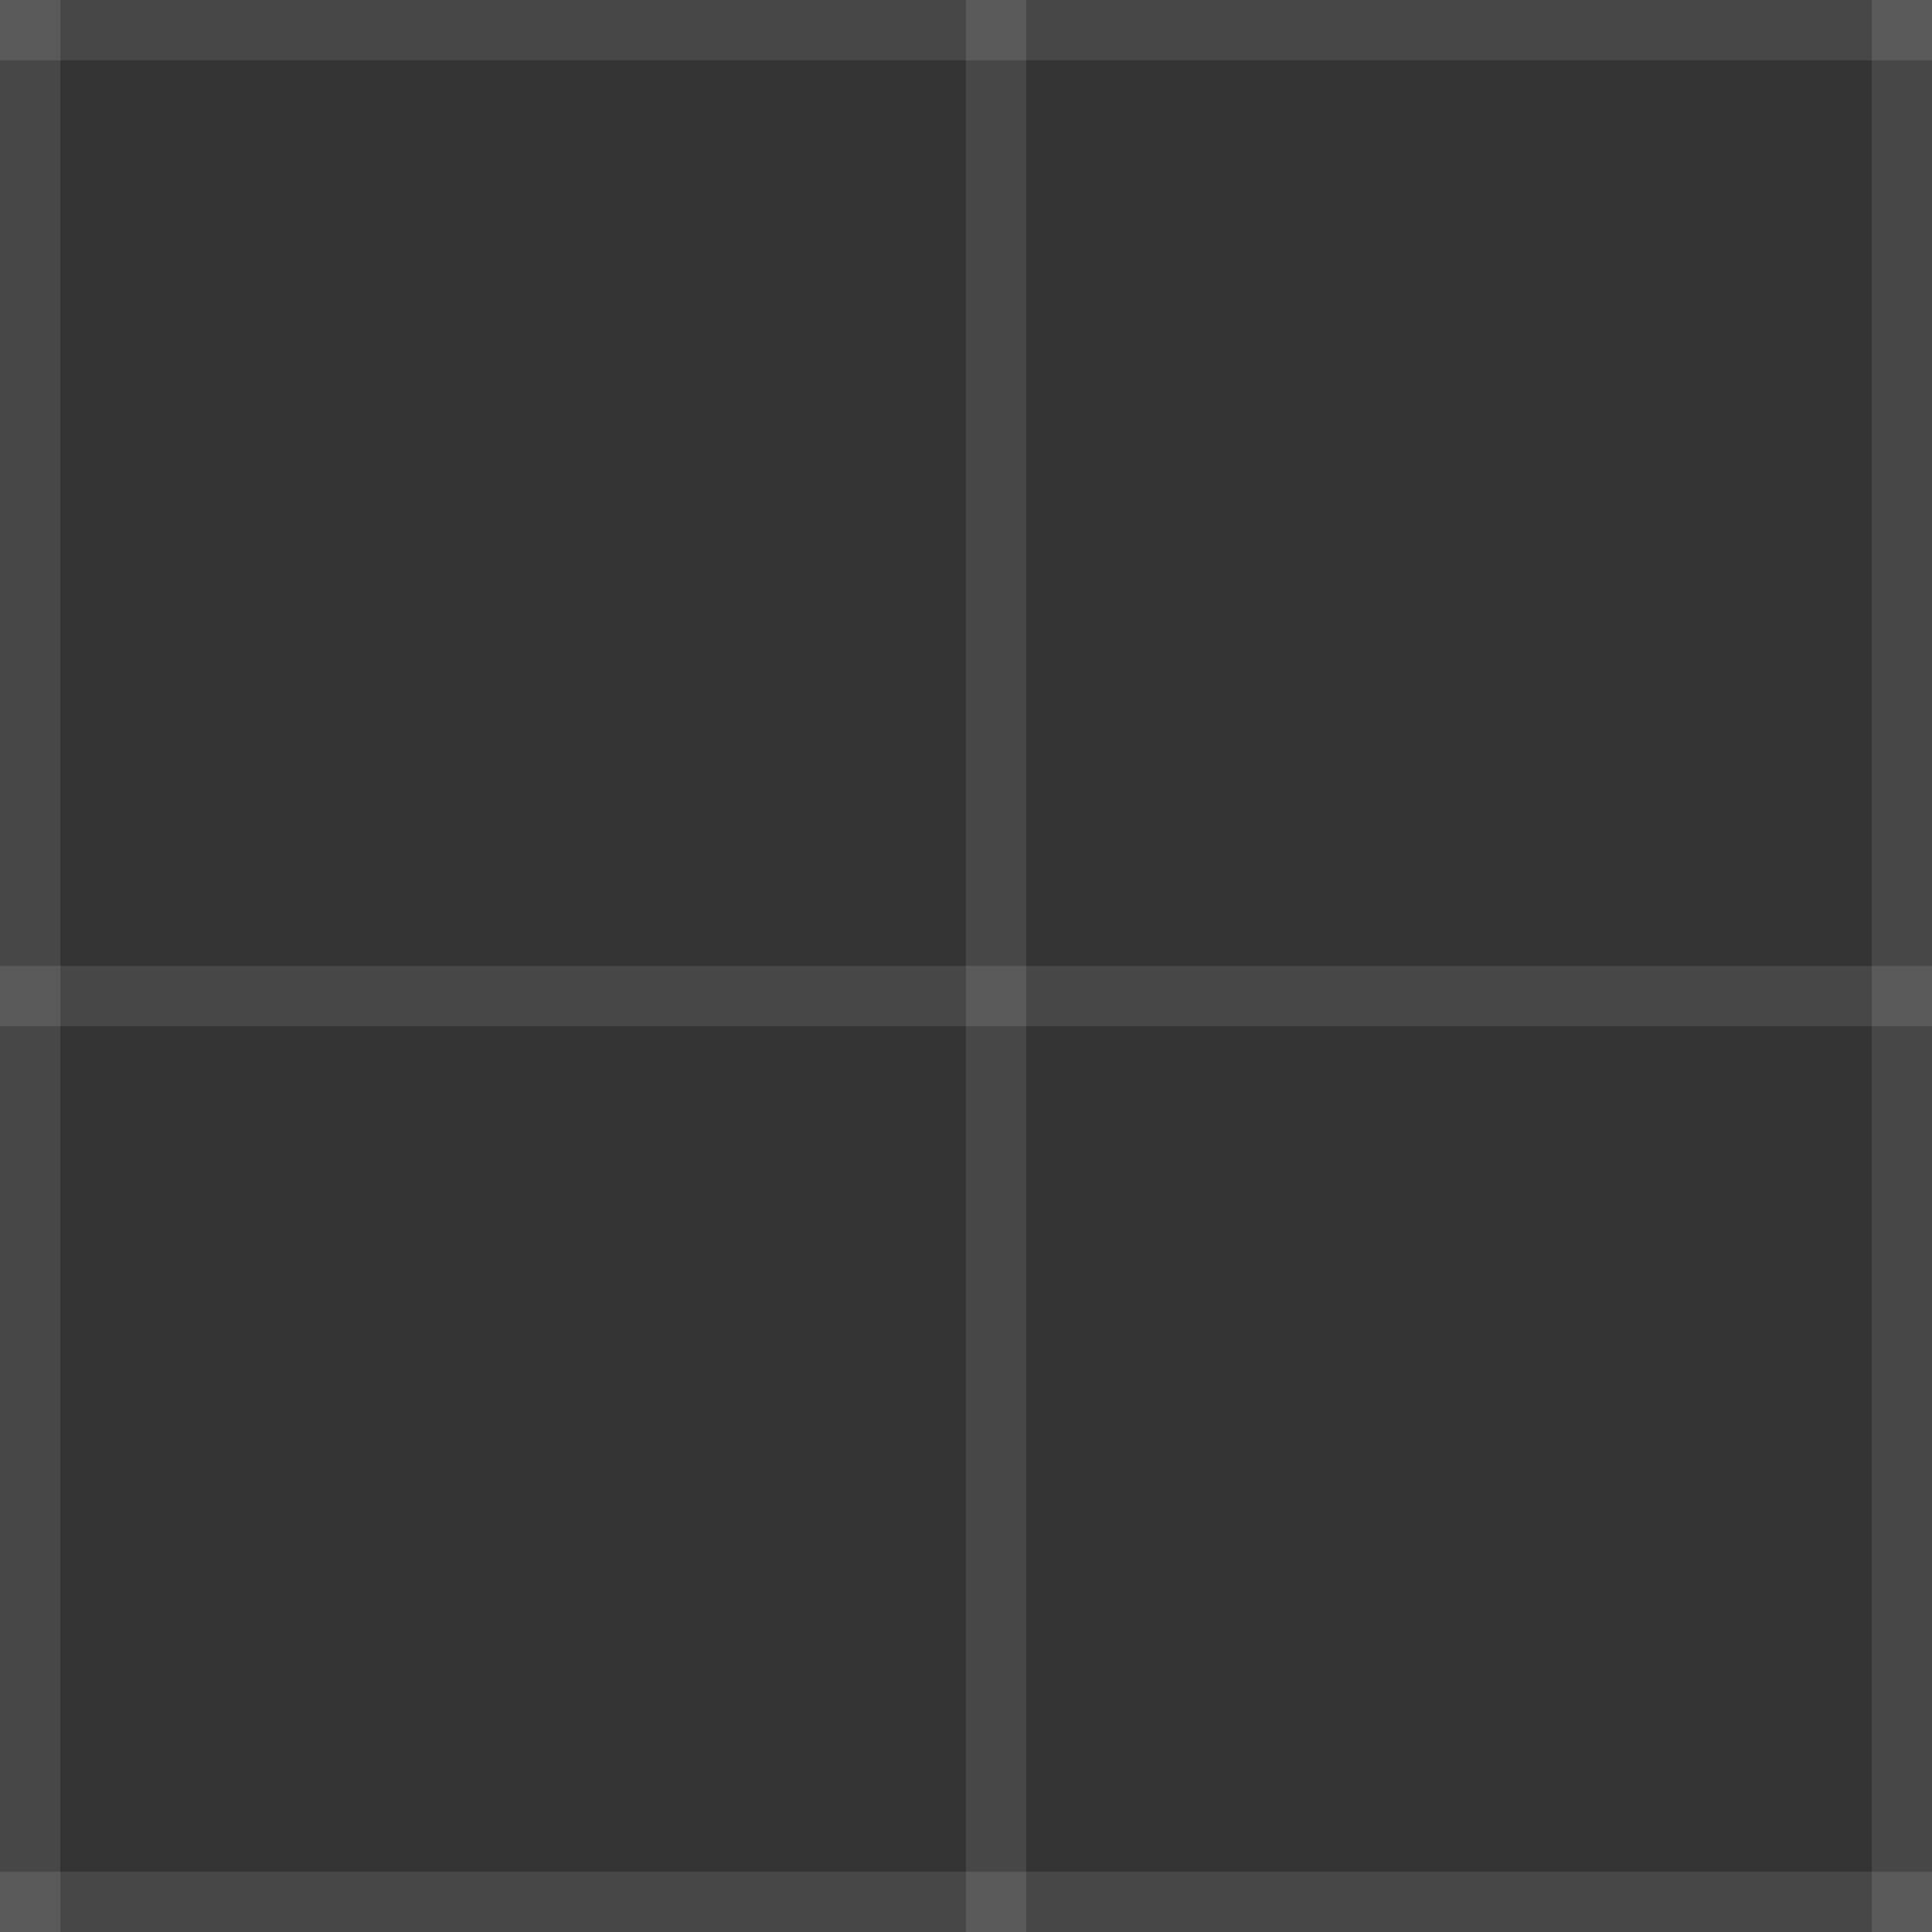 <?xml version="1.0" encoding="UTF-8"?>
<svg width="32" height="32" viewBox="0 0 32 32" fill="none" xmlns="http://www.w3.org/2000/svg">
  <rect x="0" y="0" width="32" height="32" fill="#333333" stroke="none"/>
  <path d="M0 0H1V32H0V0Z" fill="white" fill-opacity="0.1"/>
  <path d="M16 0H17V32H16V0Z" fill="white" fill-opacity="0.1"/>
  <path d="M31 0H32V32H31V0Z" fill="white" fill-opacity="0.1"/>
  <path d="M0 0V1H32V0H0Z" fill="white" fill-opacity="0.1"/>
  <path d="M0 16V17H32V16H0Z" fill="white" fill-opacity="0.1"/>
  <path d="M0 31V32H32V31H0Z" fill="white" fill-opacity="0.1"/>
</svg>
